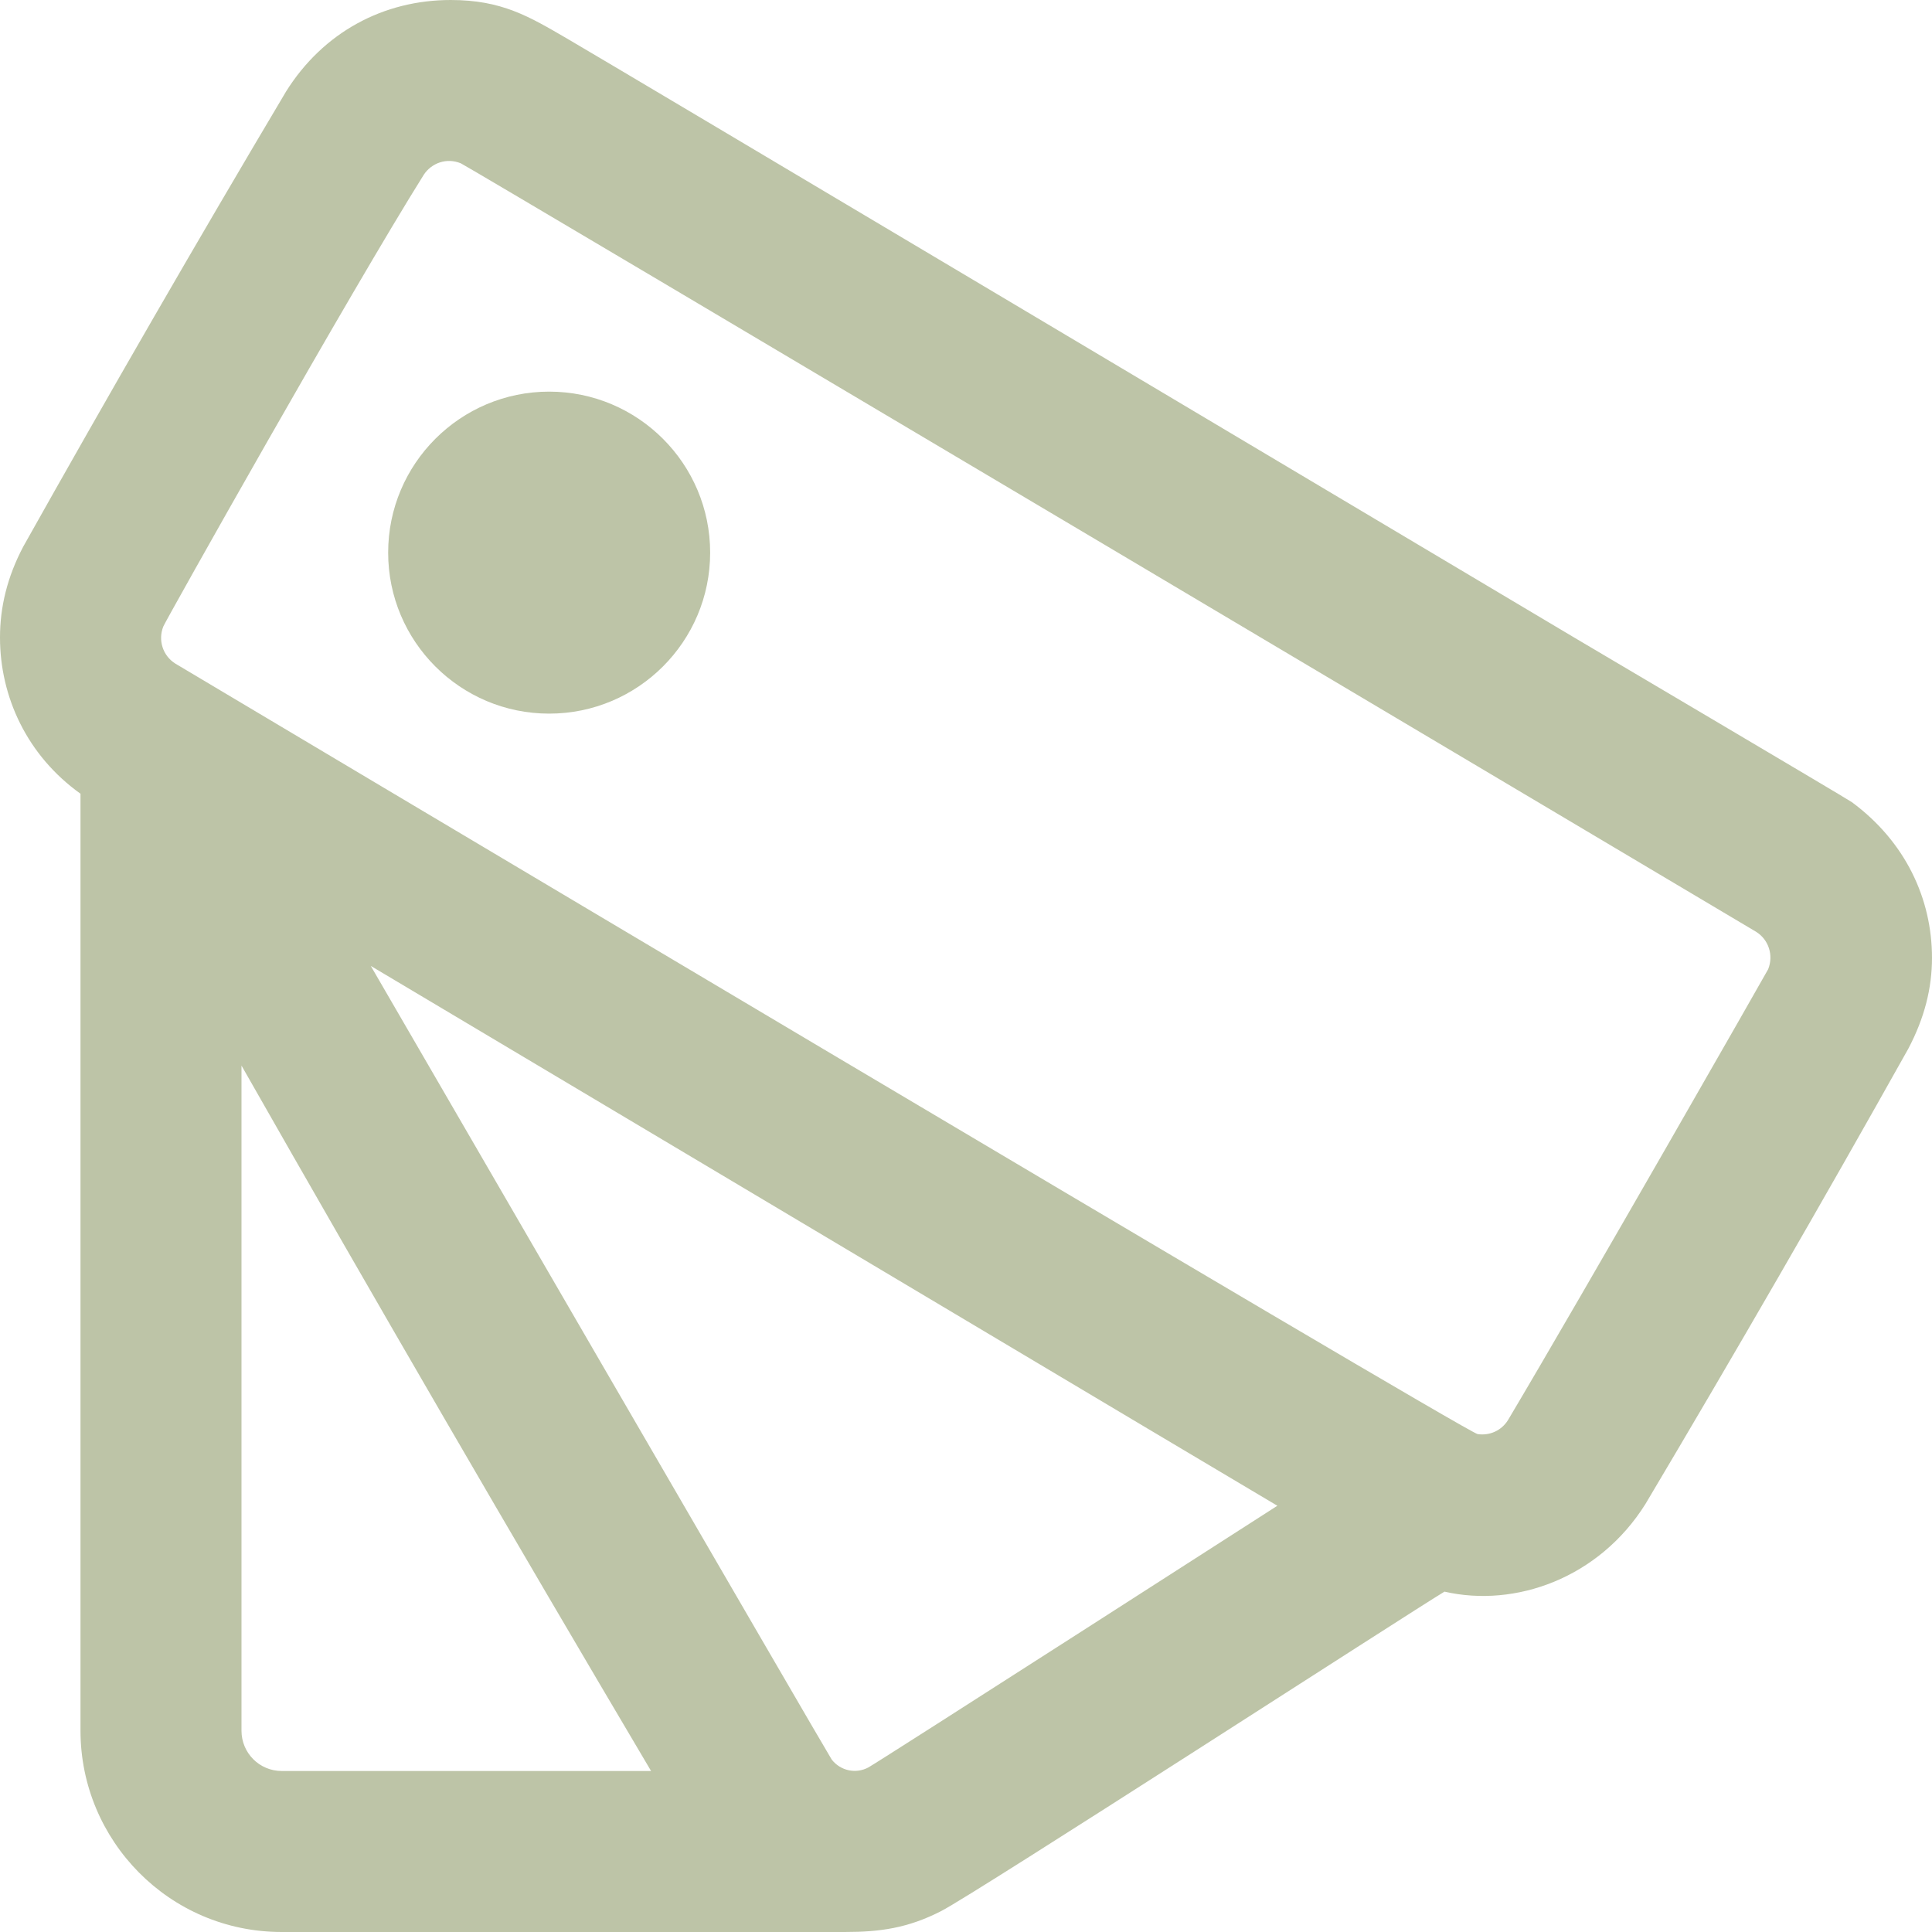 <svg width="24" height="24" fill="rgba(189, 196, 167, 1)" xmlns="http://www.w3.org/2000/svg" fill-rule="evenodd" clip-rule="evenodd"><path d="M10.5 24h-7c-1.4 0-2.5-1.14-2.5-2.5v-11.64c-.662-.473-1-1.201-1-1.941 0-.376.089-.75.289-1.129 1.065-1.898 2.153-3.783 3.265-5.654.462-.737 1.211-1.136 2.045-1.136.635 0 .972.204 1.445.479.662.386 9 5.352 12.512 7.441.087.052 3.366 1.988 3.449 2.045.663.49.995 1.197.995 1.934 0 .375-.092.745-.295 1.13-1.064 1.899-2.153 3.784-3.265 5.655-.577.92-1.615 1.29-2.496 1.088-.392.234-5.826 3.75-6.252 3.968-.413.212-.762.26-1.192.26m-7.5-10.763v8.263c0 .274.221.5.5.5h4.588c-1.72-2.906-3.417-5.827-5.088-8.763m1.606-1.238c.053.092 5.681 9.797 5.726 9.859.108.139.299.181.455.098.164-.092 5.081-3.251 5.081-3.251-.639-.377-8.144-4.851-11.262-6.706m.659-9.829c-.913 1.456-3.199 5.525-3.235 5.61-.07.171-.008.366.149.464.201.12 16.023 9.547 16.177 9.571.151.022.297-.045.377-.174.942-1.584 3.206-5.55 3.232-5.601.069-.172.007-.367-.15-.465-.201-.12-15.983-9.499-16.09-9.546-.18-.074-.365-.002-.46.141m1.557 2.695c1.104 0 2 .897 2 2 0 1.104-.896 2-2 2s-2-.896-2-2c0-1.103.896-2 2-2"/></svg>